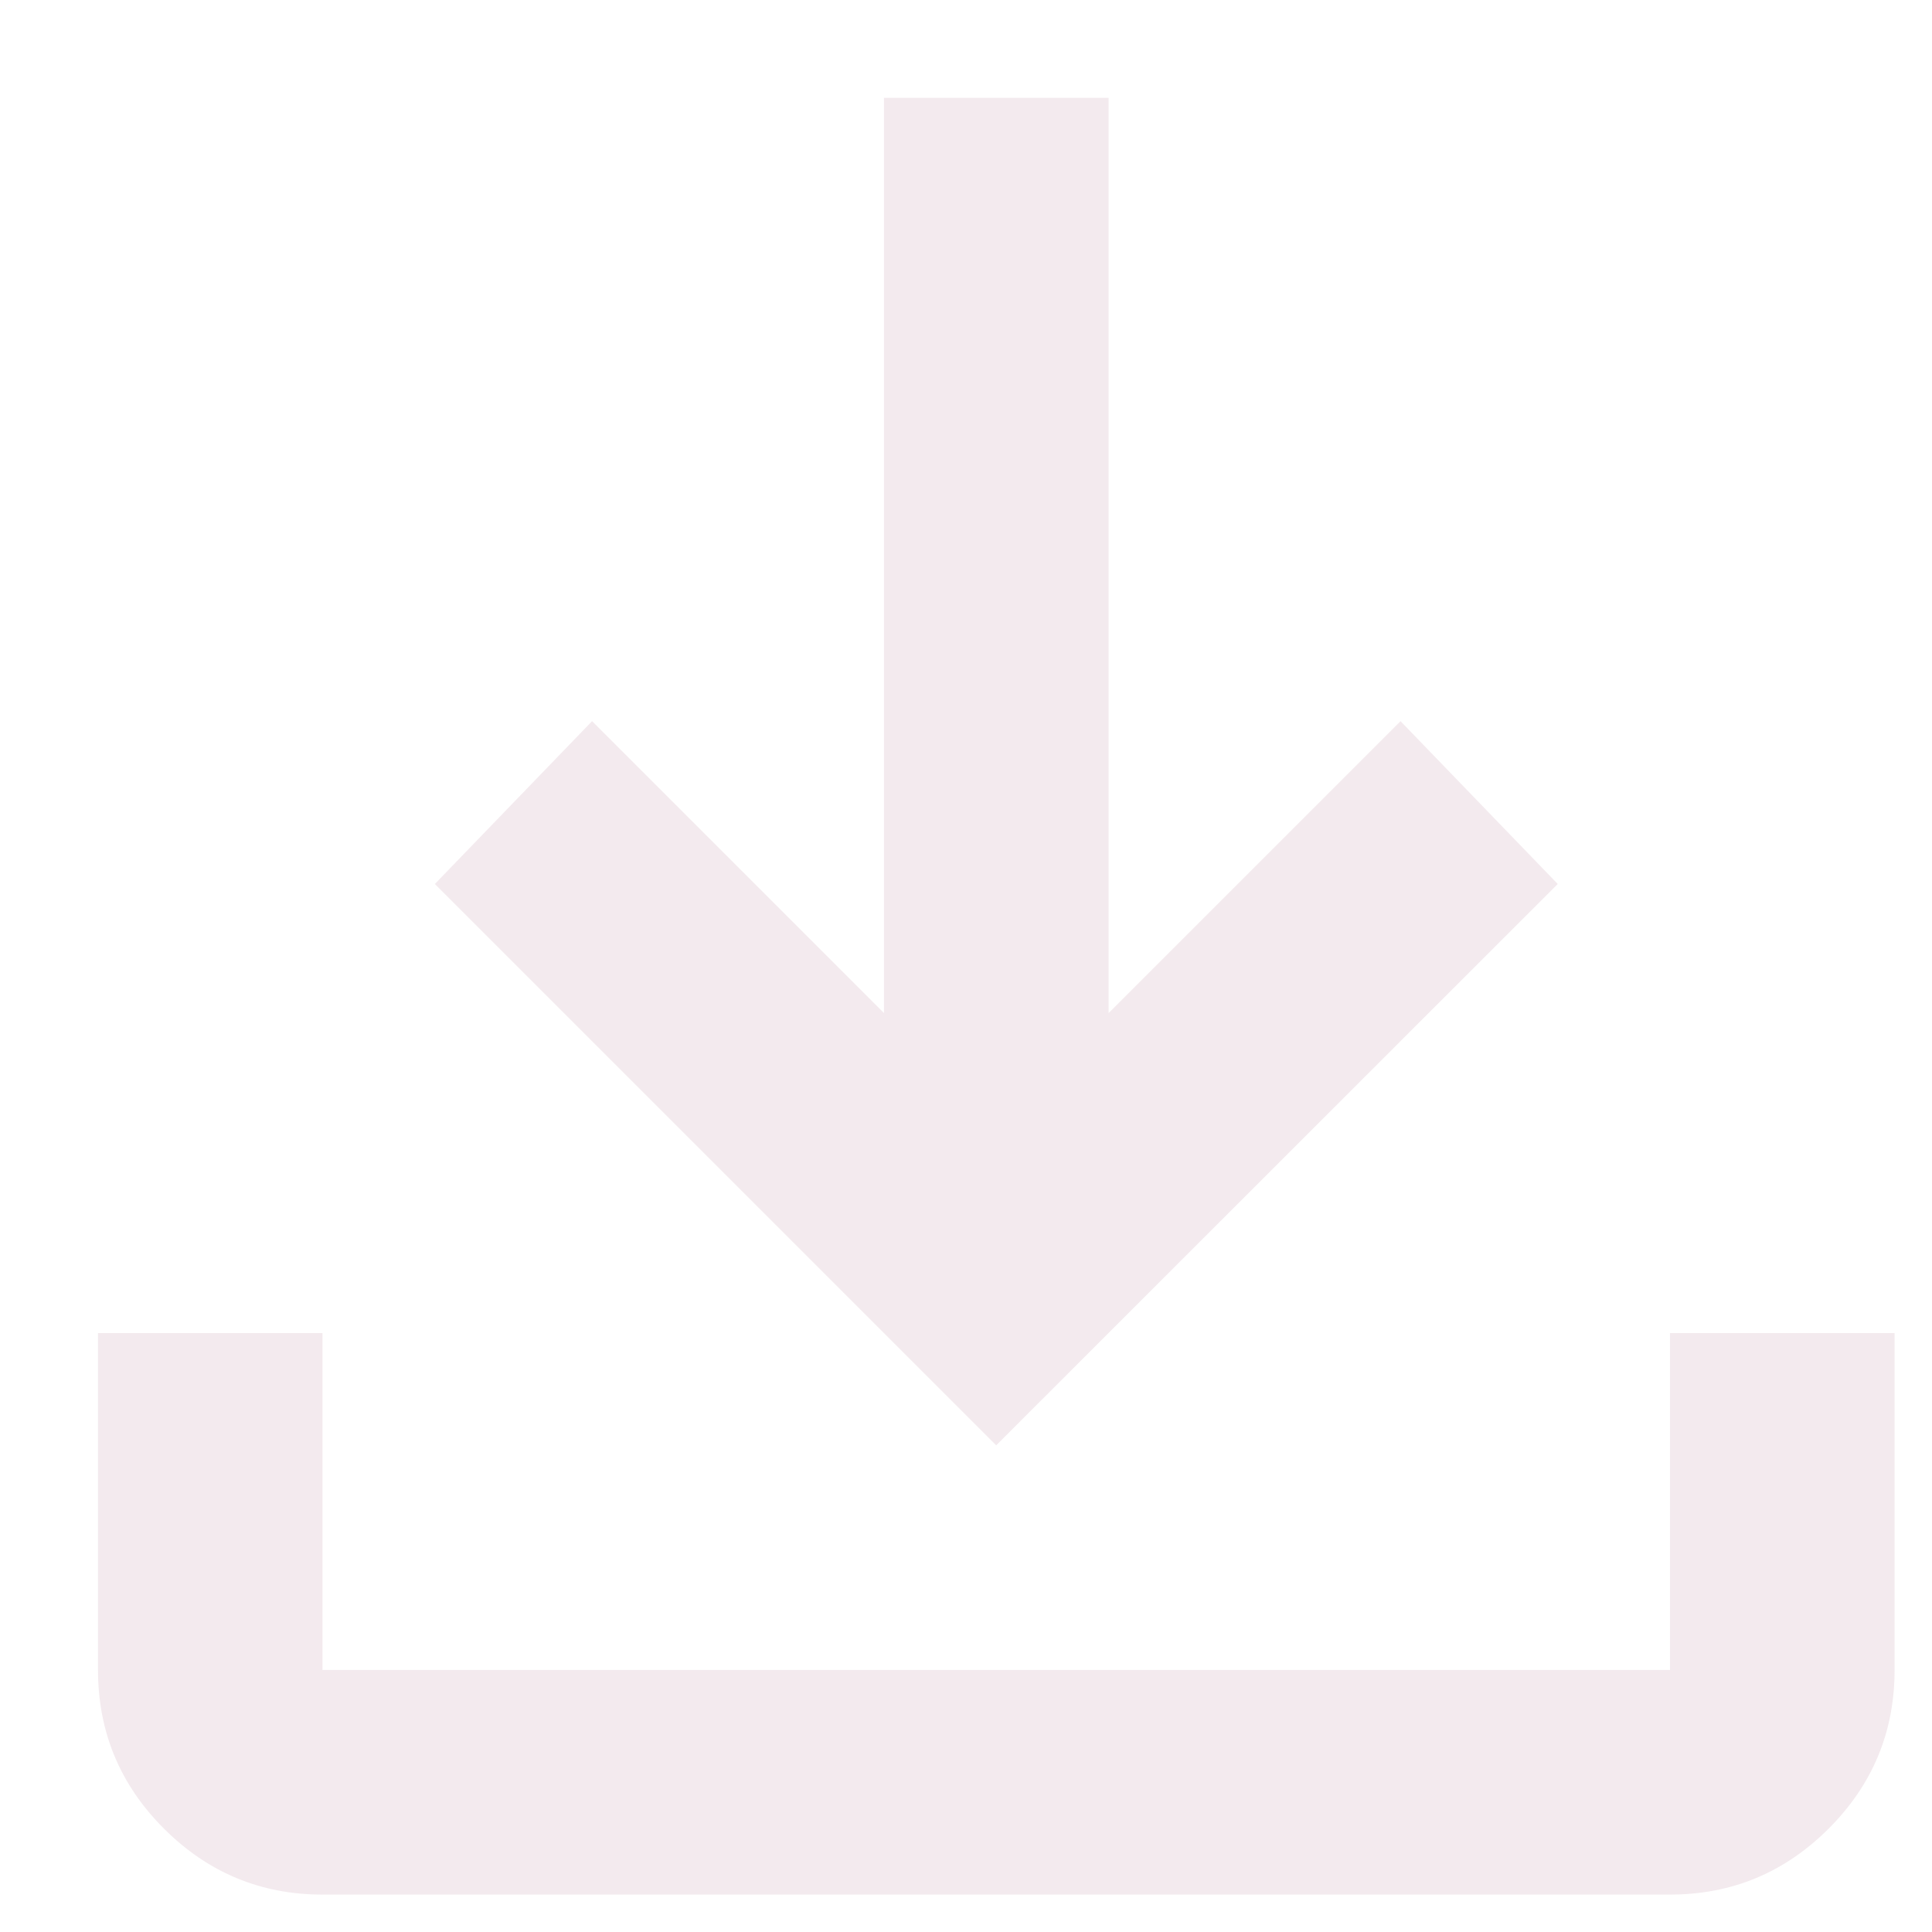 <svg width="11" height="11" viewBox="0 0 11 11" fill="none" xmlns="http://www.w3.org/2000/svg">
<path d="M5.672 8.229L2.476 5.033L3.371 4.106L5.033 5.768V0.557H6.312V5.768L7.974 4.106L8.869 5.033L5.672 8.229ZM1.836 10.787C1.485 10.787 1.184 10.662 0.933 10.411C0.683 10.161 0.558 9.86 0.558 9.508V7.59H1.836V9.508H9.508V7.59H10.787V9.508C10.787 9.86 10.662 10.161 10.412 10.411C10.161 10.662 9.86 10.787 9.508 10.787H1.836Z" fill="#F0E5E9" fill-opacity="0.8"/>
</svg>
